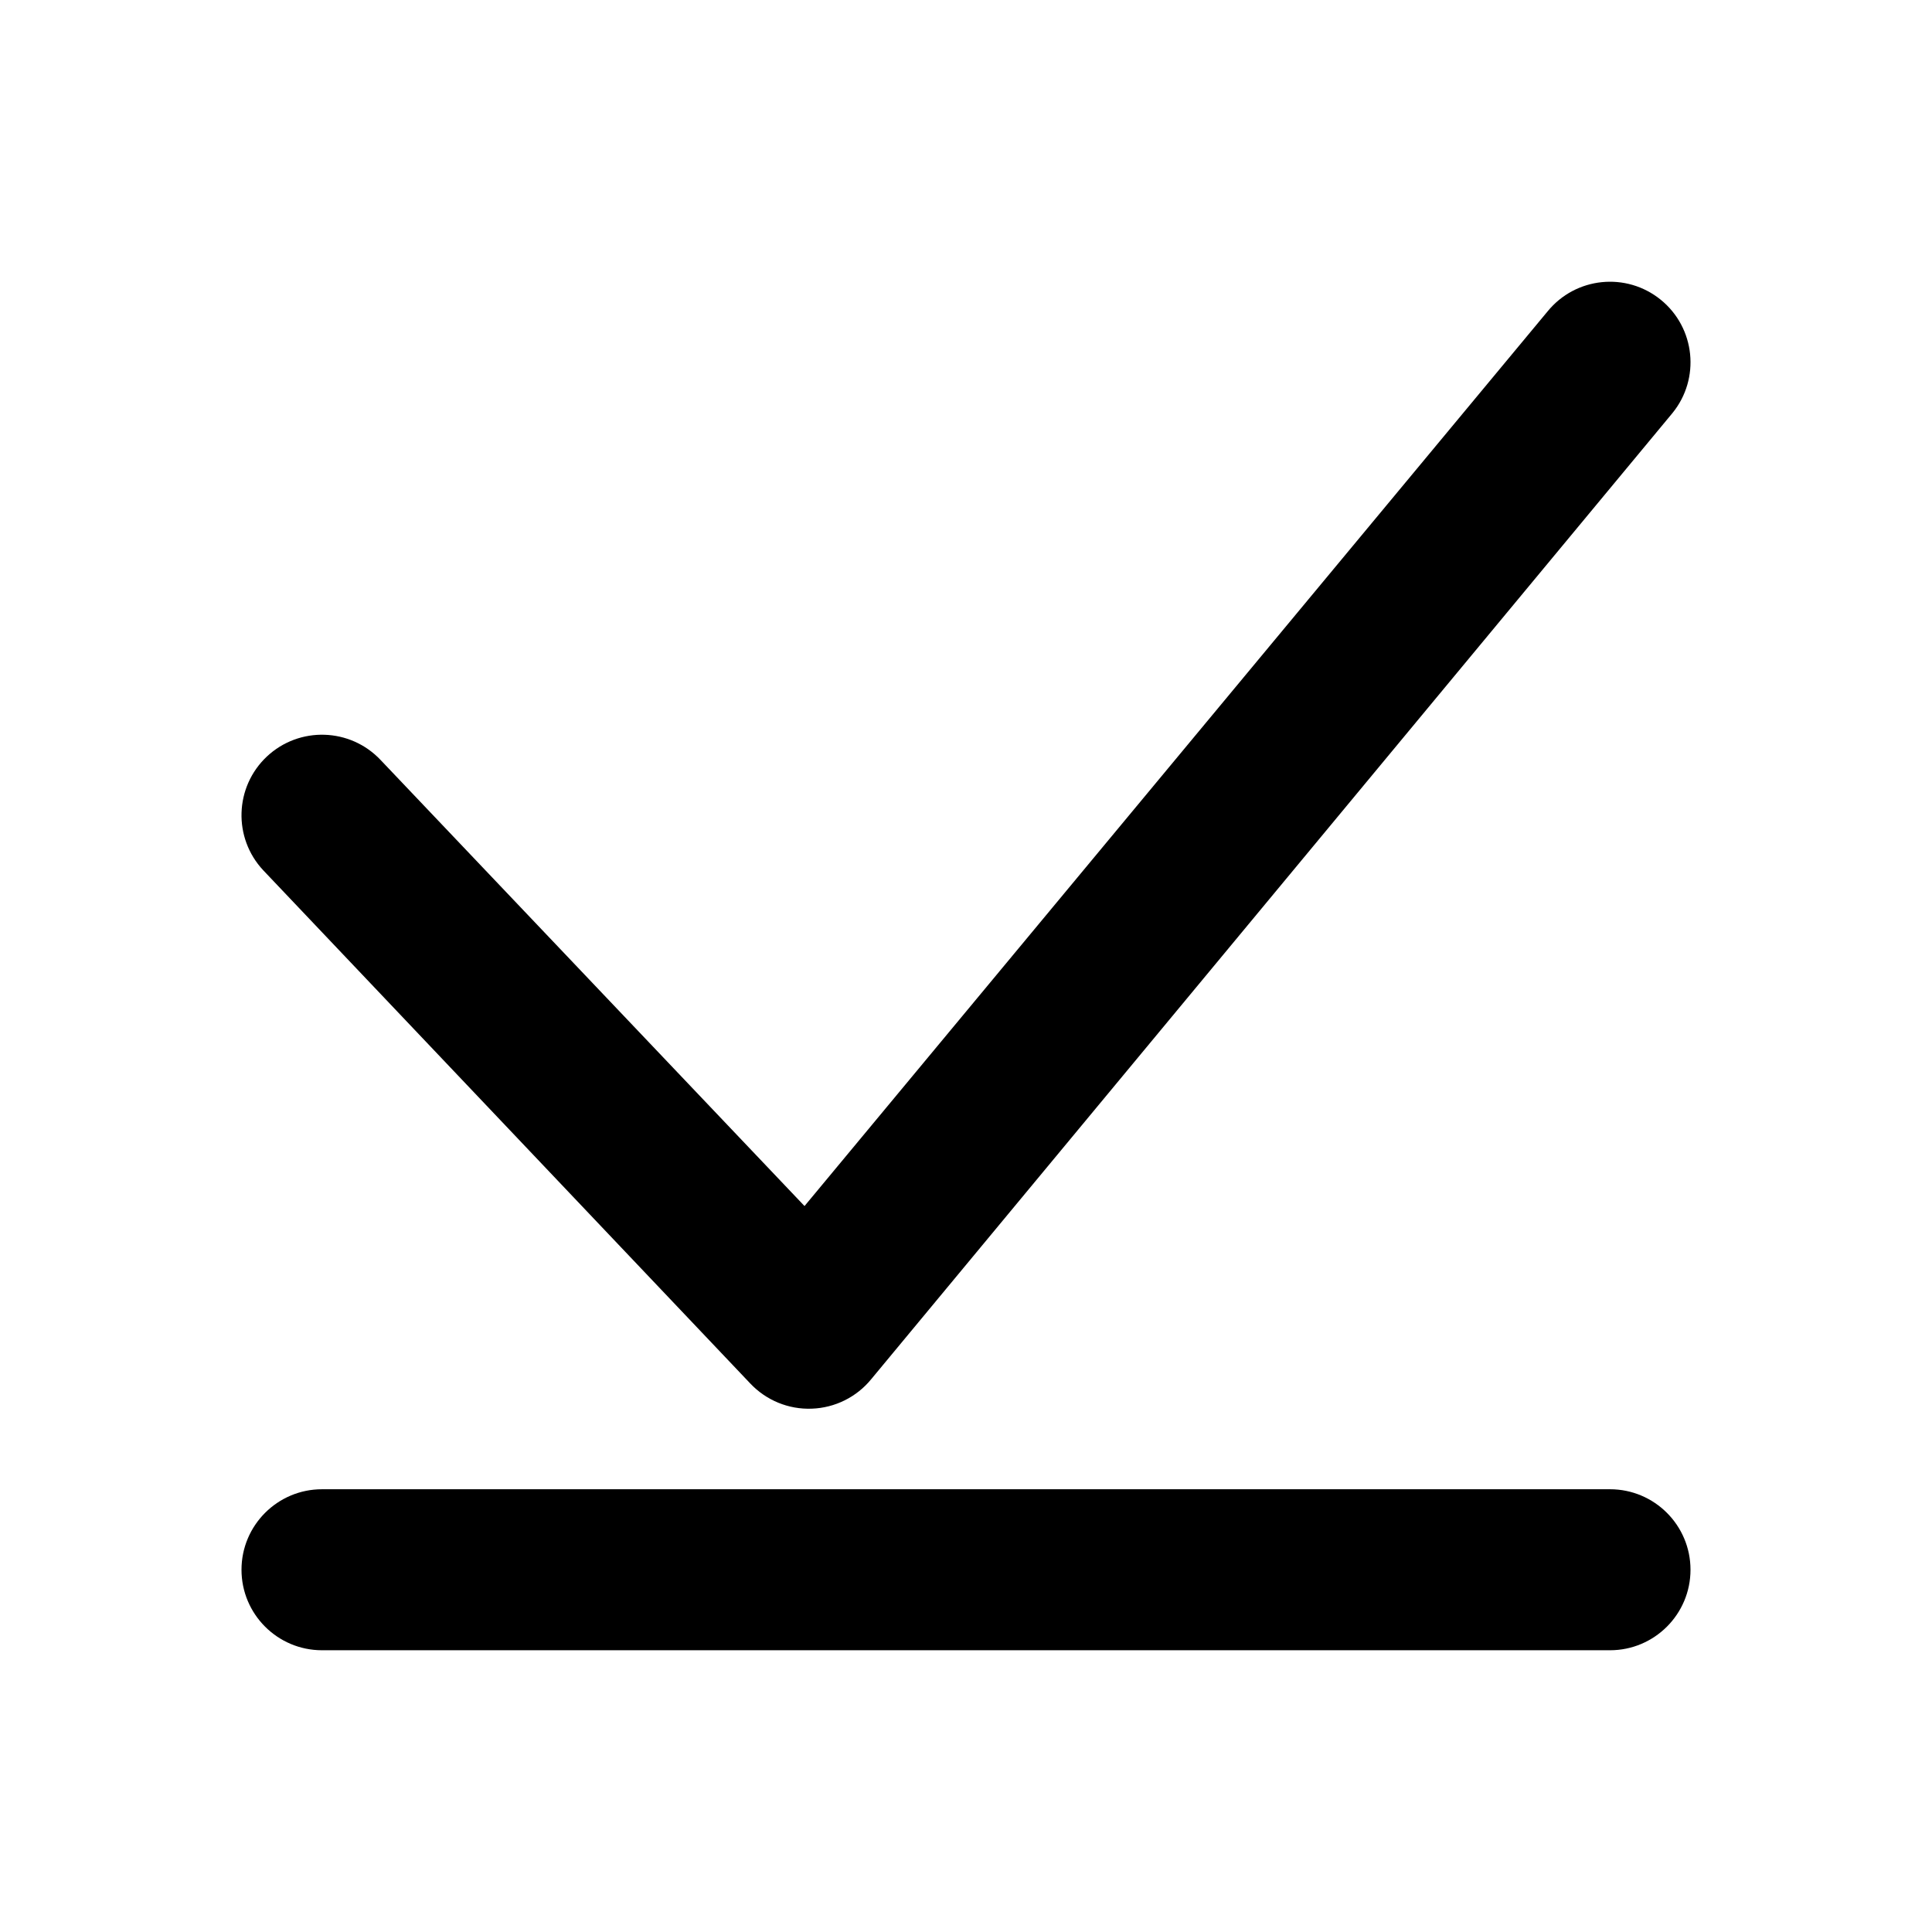 <svg width="24" height="24" viewBox="0 0 24 24" fill="none" xmlns="http://www.w3.org/2000/svg">
  <g id="Weight=Fill">
    <g id="vector">
      <path fill-rule="evenodd" clip-rule="evenodd" d="M3 19.5C3 18.948 3.448 18.5 4 18.5H20C20.552 18.5 21 18.948 21 19.5C21 20.052 20.552 20.5 20 20.5H4C3.448 20.5 3 20.052 3 19.5Z" fill="currentColor"/>
      <path fill-rule="evenodd" clip-rule="evenodd" d="M20.631 3.724C21.06 4.073 21.124 4.703 20.776 5.131L10.824 17.131C10.642 17.355 10.372 17.489 10.084 17.499C9.795 17.51 9.517 17.395 9.319 17.185L3.271 10.812C2.893 10.409 2.913 9.776 3.315 9.398C3.718 9.02 4.351 9.04 4.729 9.442L9.994 14.982L19.224 3.869C19.573 3.44 20.203 3.376 20.631 3.724Z" fill="currentColor"/>
    </g>
  </g>
</svg>
